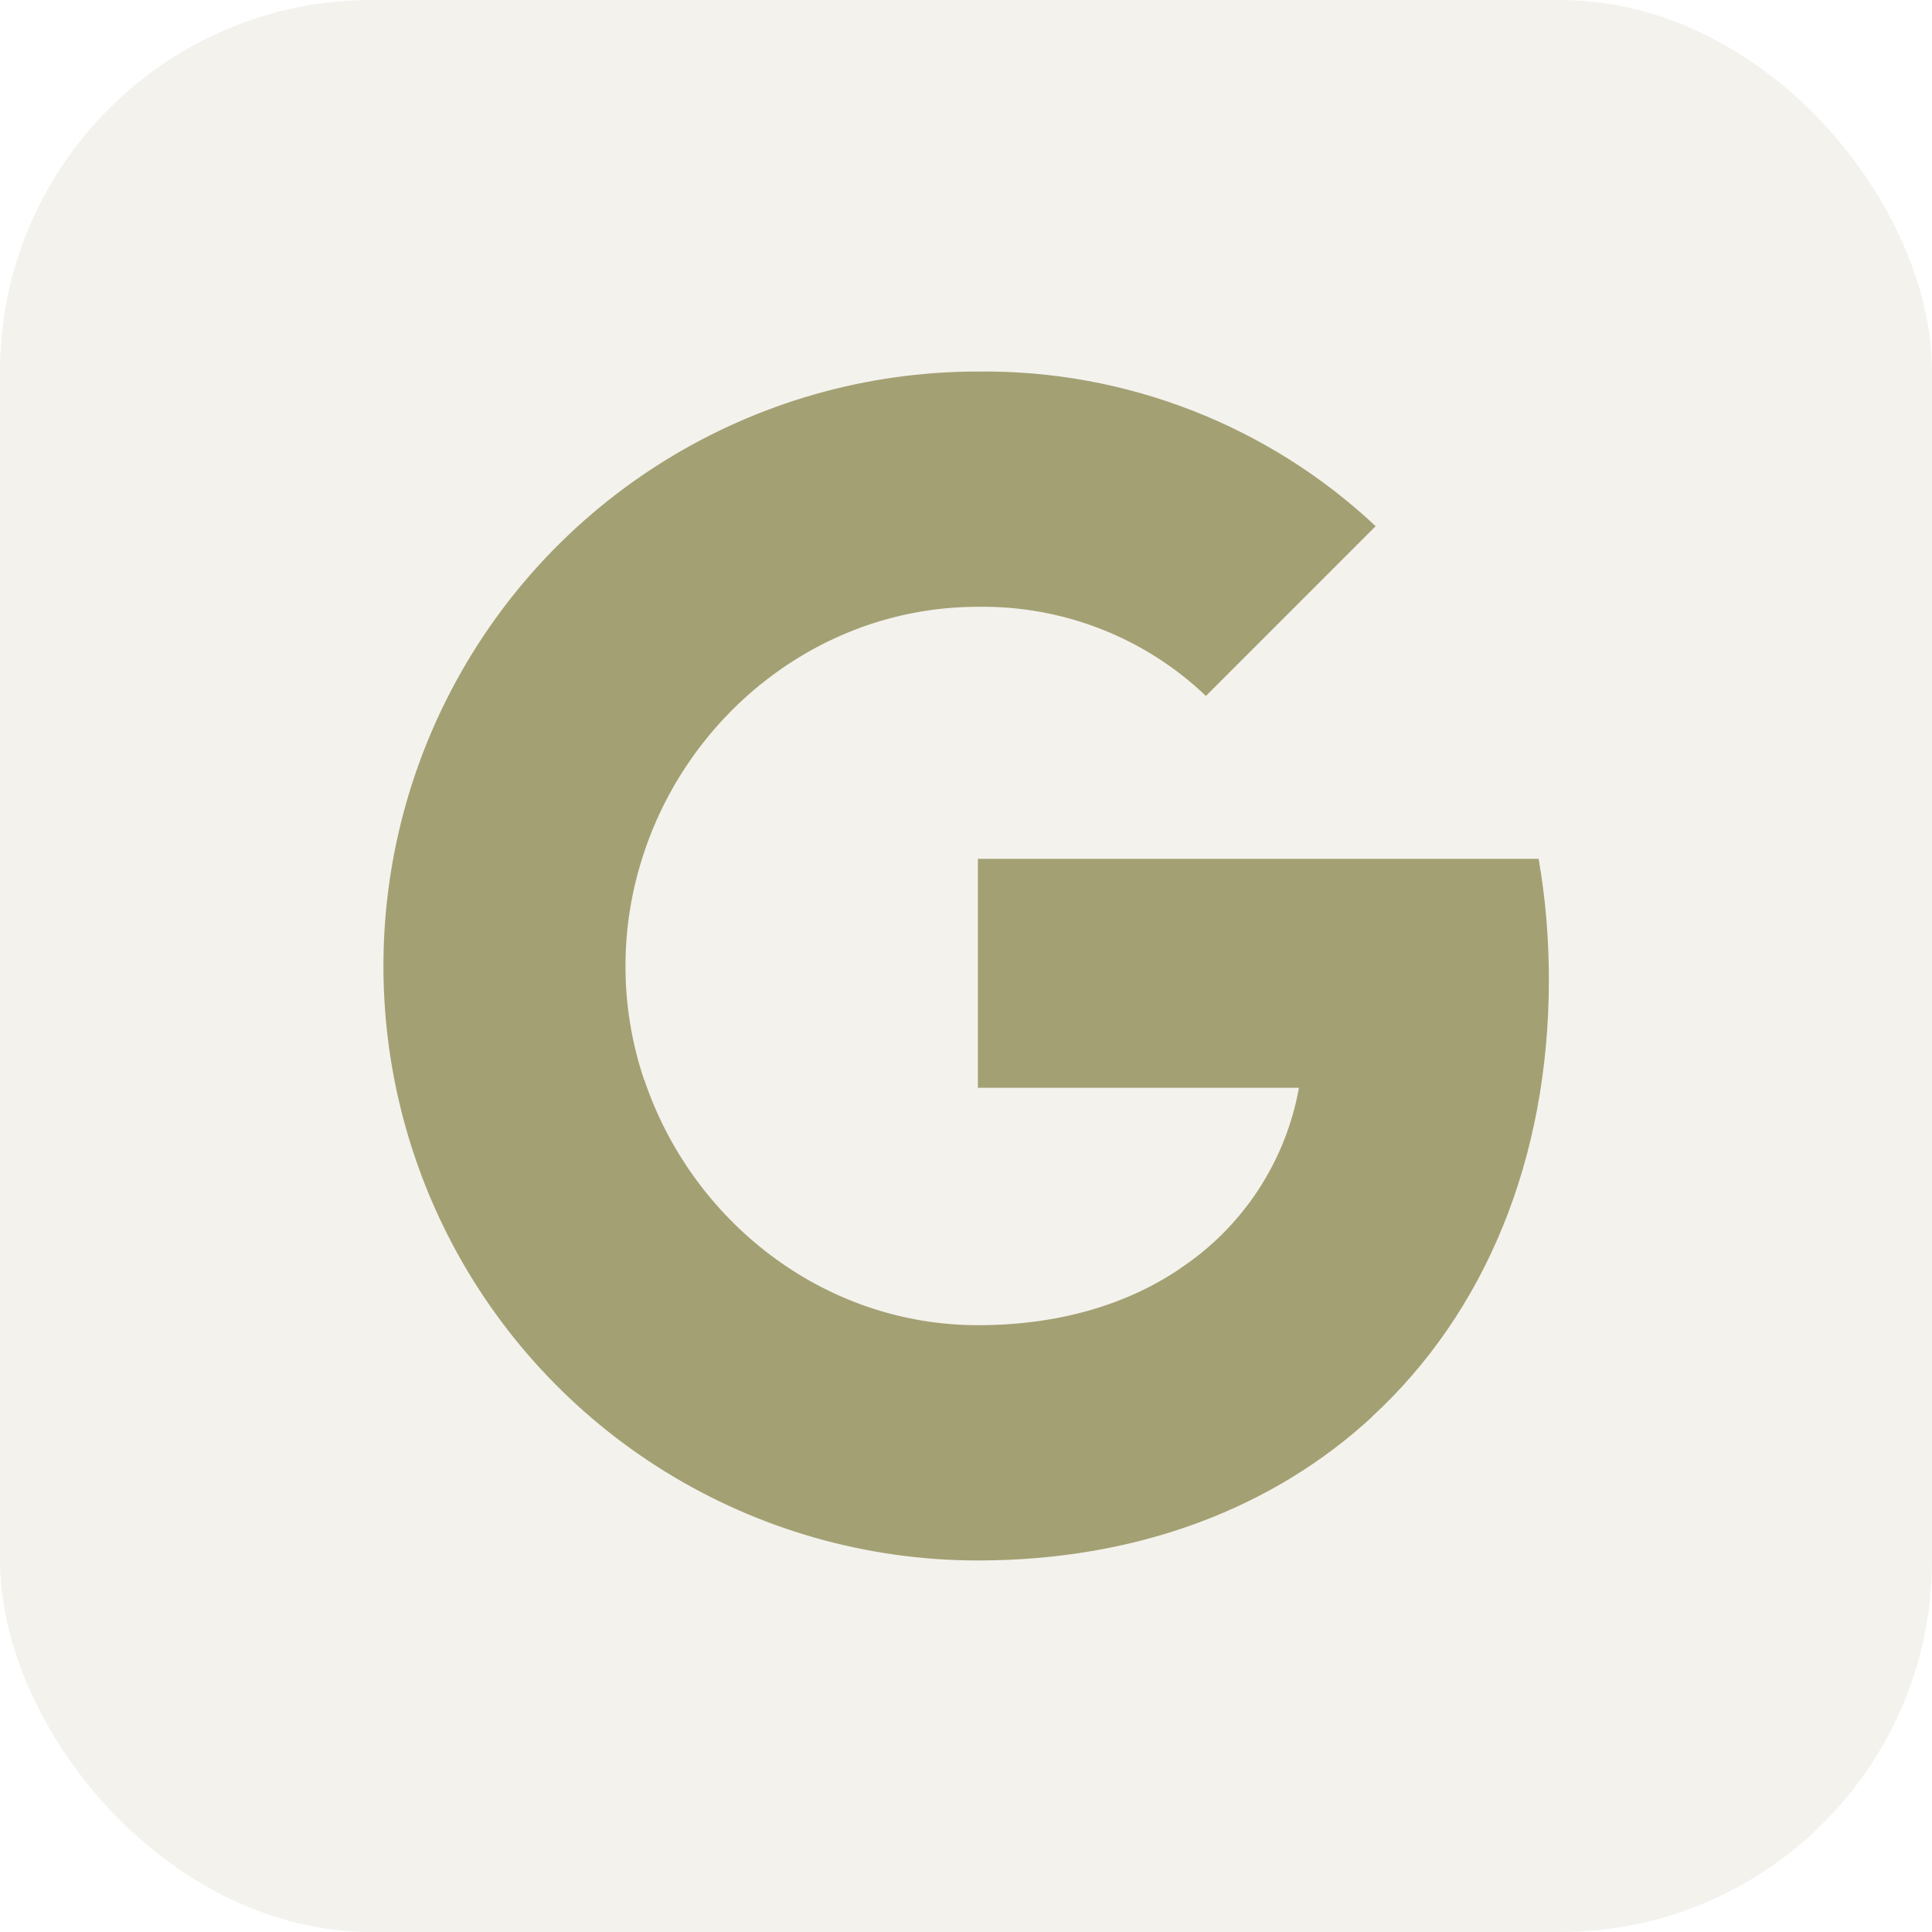 <svg width="52" height="52" viewBox="0 0 52 52" fill="none" xmlns="http://www.w3.org/2000/svg">
<rect width="52" height="52" rx="10" fill="#A3A073" fill-opacity="0.13"/>
<g clip-path="url(#clip0_48_854)">
<path fill-rule="evenodd" clip-rule="evenodd" d="M32.458 18.731C30.806 17.155 28.601 16.297 26.32 16.332C22.146 16.332 18.601 19.148 17.337 22.94C16.667 24.927 16.667 27.079 17.337 29.066H17.343C18.613 32.852 22.152 35.668 26.326 35.668C28.481 35.668 30.331 35.117 31.764 34.144V34.14C33.451 33.023 34.604 31.265 34.962 29.278H26.32V23.116H41.412C41.6 24.186 41.688 25.28 41.688 26.368C41.688 31.234 39.949 35.348 36.923 38.135L36.926 38.138C34.275 40.583 30.635 42 26.32 42C20.27 42 14.738 38.59 12.022 33.187C9.753 28.666 9.753 23.34 12.022 18.819C14.738 13.41 20.27 10 26.32 10C30.294 9.953 34.133 11.446 37.026 14.162L32.458 18.731Z" fill="#A3A073"/>
</g>
<defs>
<clipPath id="clip0_48_854">
<rect width="32" height="32" fill="white" transform="translate(10 10)"/>
</clipPath>
</defs>
</svg>
